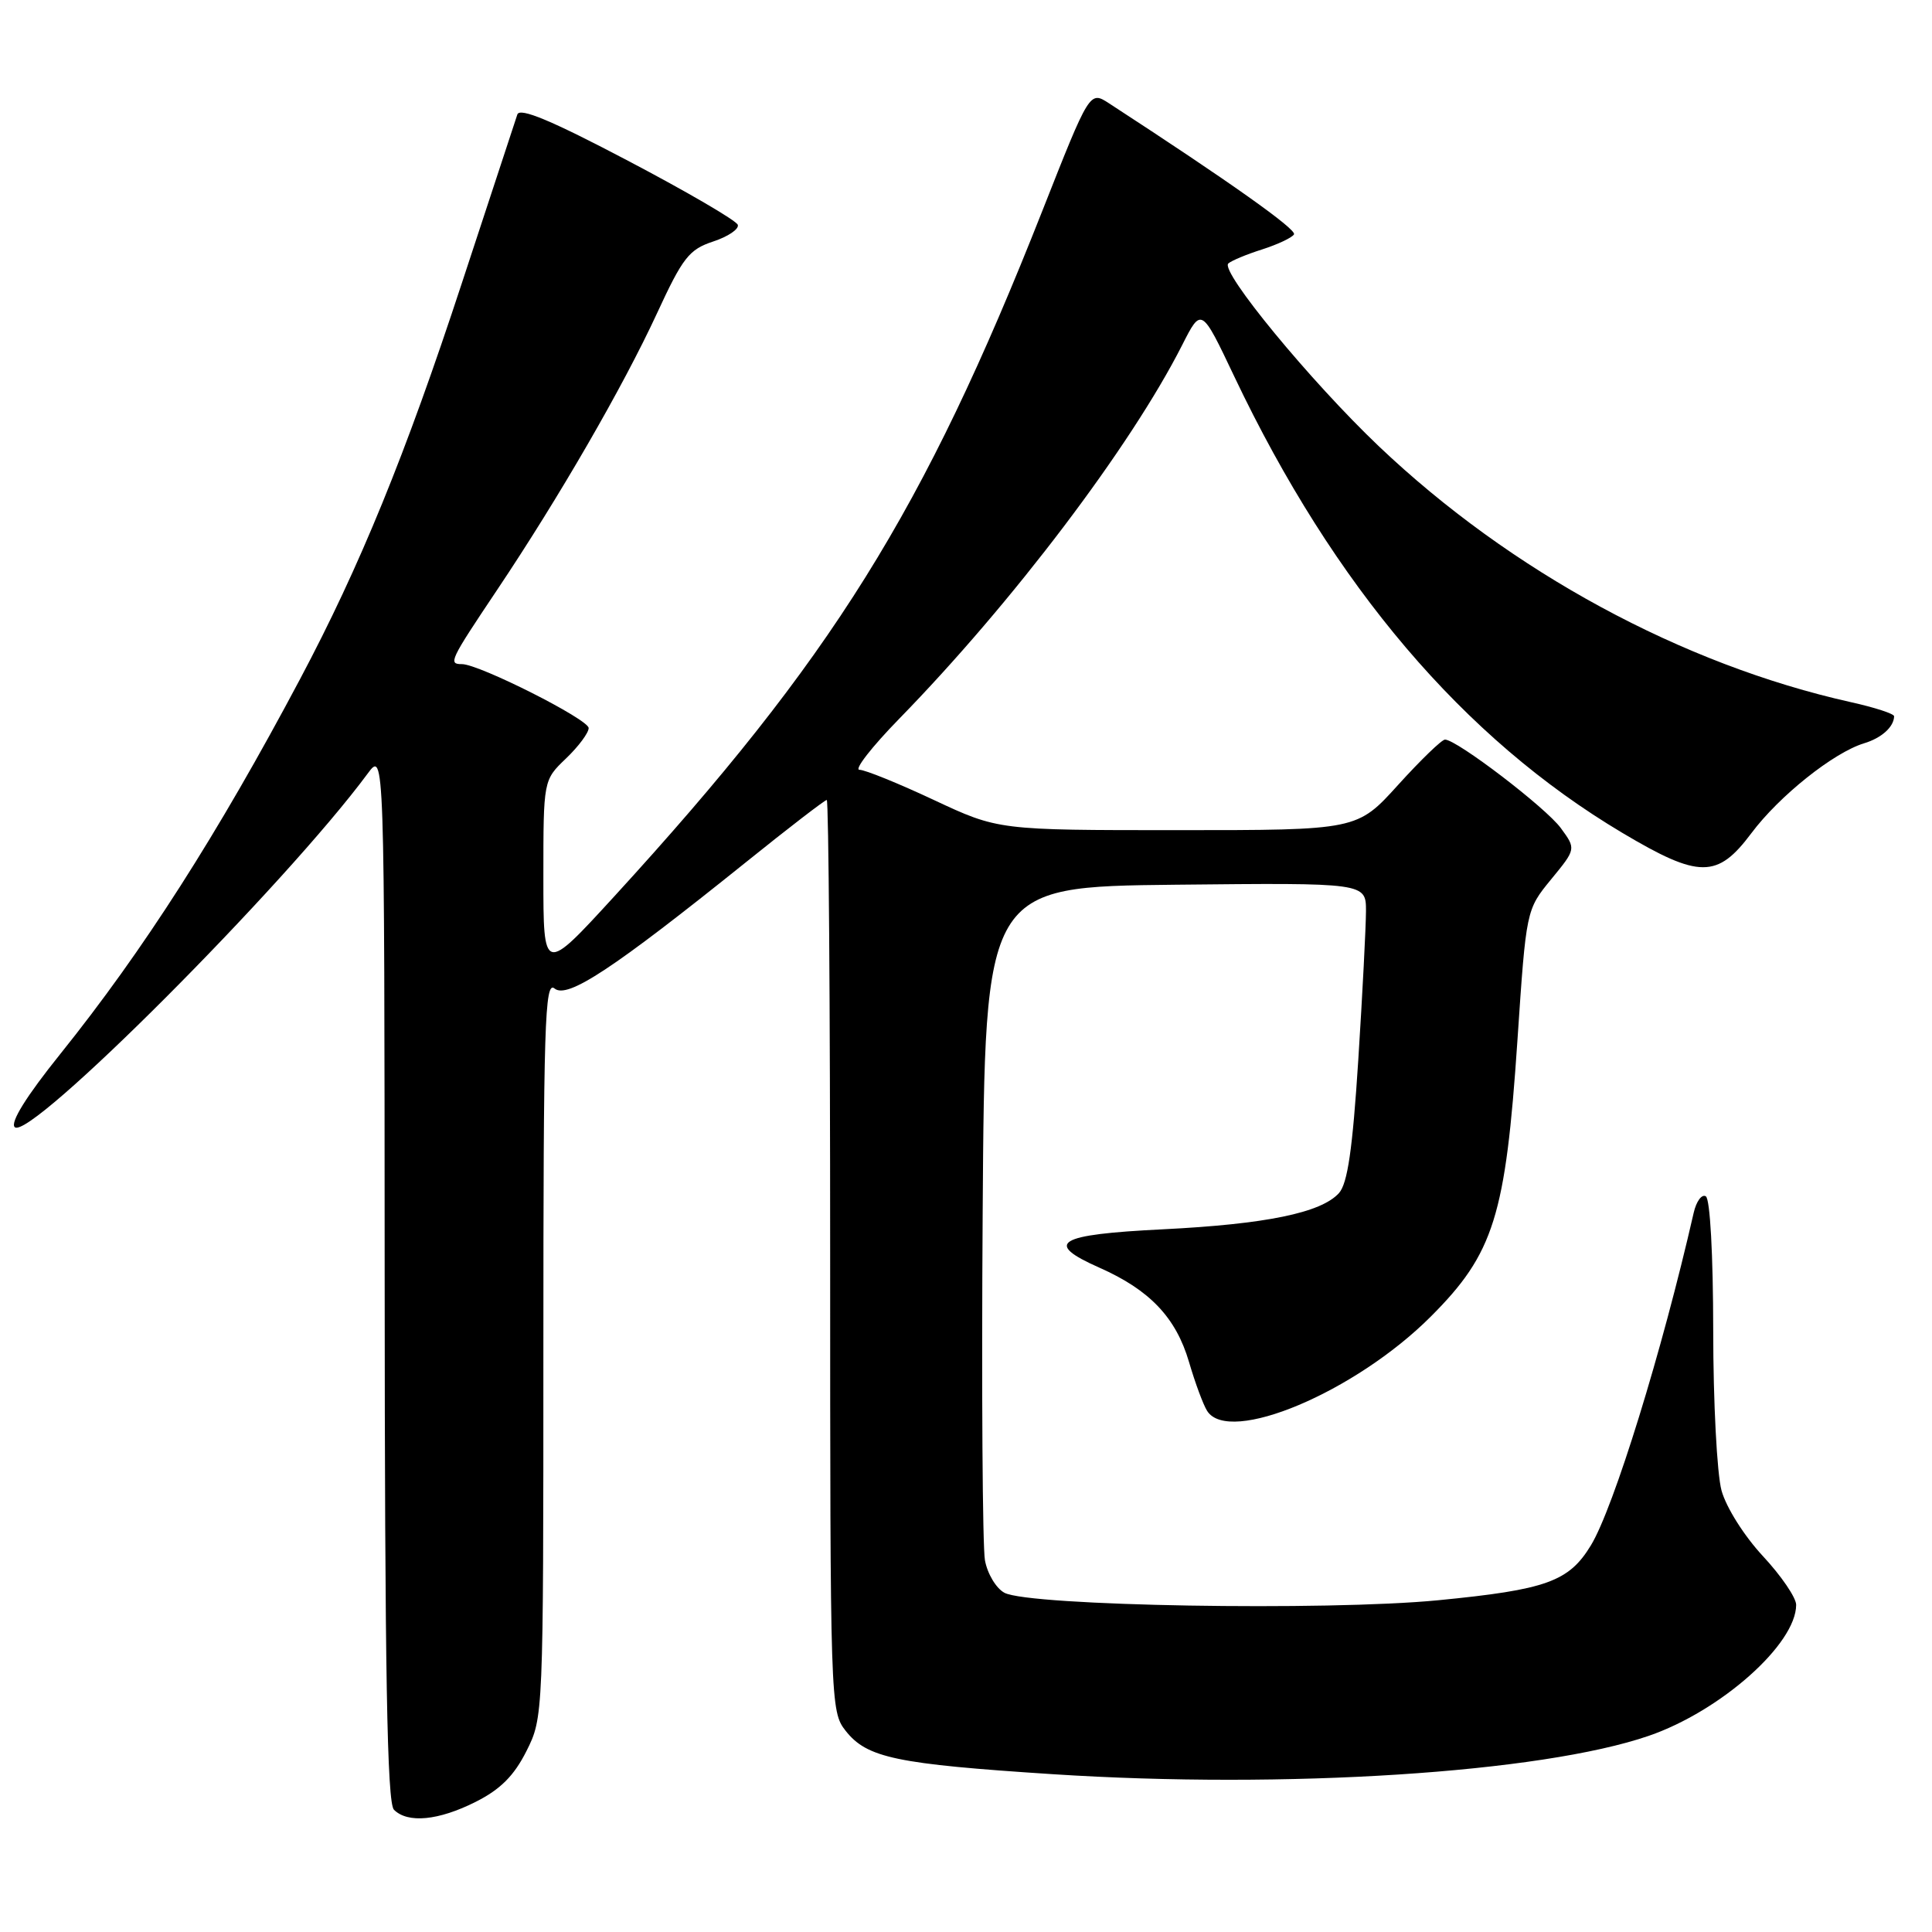 <?xml version="1.0" encoding="UTF-8" standalone="no"?>
<!DOCTYPE svg PUBLIC "-//W3C//DTD SVG 1.1//EN" "http://www.w3.org/Graphics/SVG/1.1/DTD/svg11.dtd" >
<svg xmlns="http://www.w3.org/2000/svg" xmlns:xlink="http://www.w3.org/1999/xlink" version="1.1" viewBox="0 0 256 256">
 <g >
 <path fill="currentColor"
d=" M 63.04 238.75 C 66.30 237.11 68.11 235.30 69.75 232.04 C 71.99 227.59 72.00 227.40 72.00 178.67 C 72.00 135.63 72.18 129.90 73.48 130.98 C 75.18 132.39 81.20 128.42 98.80 114.28 C 104.46 109.72 109.30 106.00 109.55 106.00 C 109.80 106.00 110.00 133.16 110.00 166.37 C 110.00 225.74 110.03 226.77 112.05 229.34 C 114.88 232.93 118.73 233.74 139.50 235.09 C 170.37 237.09 204.22 234.91 218.46 230.01 C 228.00 226.73 238.00 217.85 238.00 212.65 C 238.00 211.70 236.02 208.80 233.61 206.21 C 231.12 203.53 228.74 199.77 228.11 197.50 C 227.51 195.30 227.01 185.76 227.01 176.31 C 227.00 166.28 226.60 158.87 226.03 158.52 C 225.50 158.19 224.77 159.17 224.42 160.71 C 220.25 179.00 213.82 199.81 210.80 204.77 C 207.88 209.57 204.91 210.64 190.58 212.04 C 175.79 213.48 136.38 212.81 133.09 211.05 C 131.99 210.46 130.83 208.52 130.51 206.74 C 130.19 204.96 130.05 184.15 130.21 160.50 C 130.50 117.50 130.50 117.50 155.75 117.23 C 181.00 116.97 181.00 116.97 181.00 120.73 C 180.99 122.80 180.54 131.67 179.98 140.44 C 179.22 152.30 178.56 156.82 177.42 158.09 C 175.05 160.71 167.71 162.21 154.08 162.89 C 140.04 163.58 138.23 164.68 145.69 167.98 C 152.35 170.93 155.82 174.58 157.55 180.47 C 158.36 183.24 159.44 186.15 159.95 186.95 C 162.84 191.52 179.57 184.47 189.58 174.46 C 197.95 166.09 199.50 161.14 201.07 137.82 C 202.23 120.55 202.23 120.55 205.53 116.52 C 208.84 112.49 208.84 112.49 206.82 109.73 C 204.86 107.04 193.03 98.00 191.47 98.00 C 191.04 98.00 188.25 100.70 185.26 104.00 C 179.83 110.00 179.83 110.00 156.05 110.00 C 132.28 110.00 132.28 110.00 123.74 106.00 C 119.05 103.80 114.61 102.00 113.88 102.00 C 113.15 102.00 115.52 98.96 119.14 95.25 C 134.14 79.88 149.83 59.16 156.64 45.73 C 159.19 40.70 159.19 40.70 163.56 49.91 C 176.75 77.65 193.91 97.83 214.97 110.36 C 225.16 116.42 227.56 116.42 232.06 110.41 C 235.76 105.46 242.96 99.72 247.00 98.49 C 249.32 97.79 250.95 96.32 250.98 94.91 C 250.99 94.58 248.41 93.74 245.25 93.04 C 222.89 88.05 200.17 75.74 182.69 59.12 C 173.67 50.54 161.63 35.93 162.76 34.91 C 163.17 34.54 165.18 33.70 167.24 33.05 C 169.29 32.39 171.19 31.50 171.46 31.06 C 171.86 30.41 162.91 24.07 146.95 13.69 C 144.39 12.03 144.39 12.03 138.11 27.95 C 122.39 67.80 110.24 87.26 81.40 118.77 C 72.00 129.03 72.00 129.03 72.00 116.20 C 72.00 103.37 72.00 103.37 75.00 100.50 C 76.65 98.92 78.00 97.11 78.00 96.47 C 78.00 95.32 63.49 88.00 61.21 88.00 C 59.37 88.00 59.58 87.56 65.84 78.21 C 74.09 65.90 82.53 51.30 87.04 41.55 C 90.47 34.12 91.30 33.06 94.50 32.00 C 96.48 31.35 97.95 30.35 97.76 29.79 C 97.58 29.23 91.03 25.41 83.21 21.30 C 73.08 15.97 68.87 14.21 68.55 15.17 C 68.30 15.90 64.99 25.97 61.19 37.54 C 53.72 60.29 47.67 75.09 39.75 90.00 C 28.83 110.57 19.03 125.90 7.98 139.67 C 3.49 145.26 1.33 148.73 1.95 149.35 C 3.87 151.27 37.79 117.28 48.72 102.50 C 50.94 99.50 50.94 99.50 50.97 169.05 C 50.99 221.78 51.29 238.89 52.20 239.80 C 54.03 241.63 58.10 241.24 63.04 238.75 Z "/>
</g>
</svg>